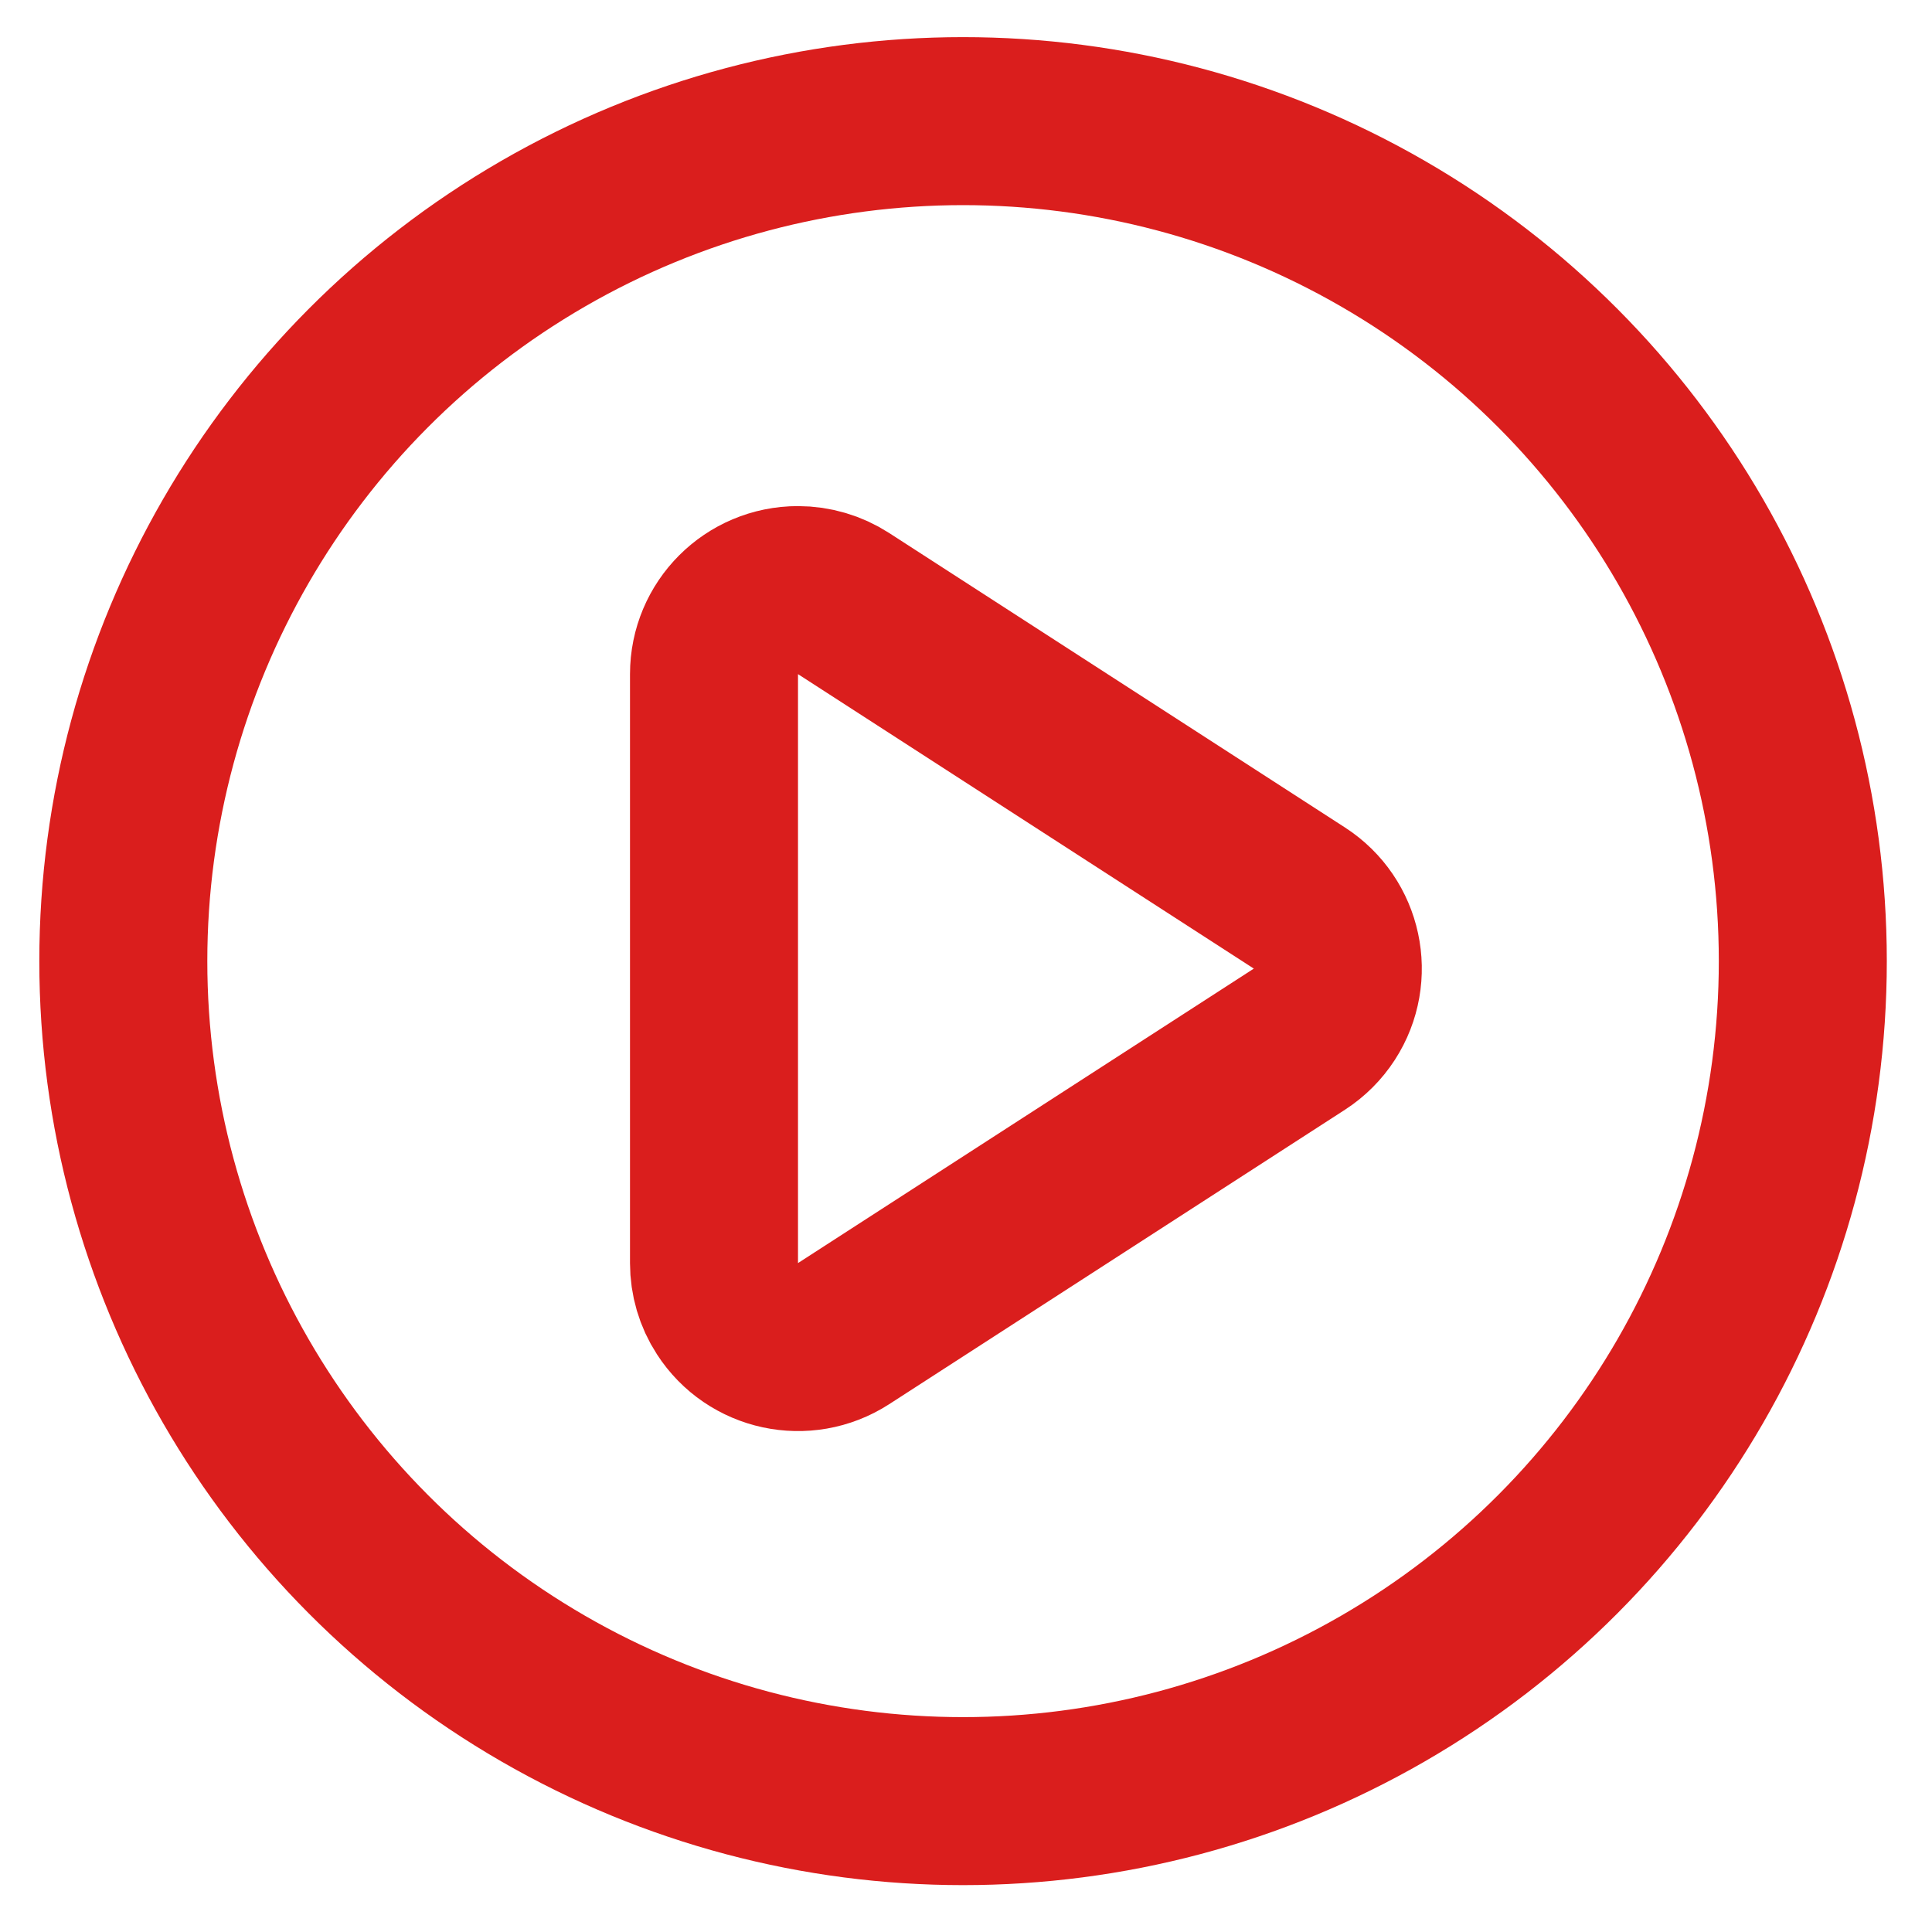 <?xml version="1.0" encoding="UTF-8"?>
<svg width="23px" height="23px" viewBox="0 0 23 23" version="1.1" xmlns="http://www.w3.org/2000/svg" xmlns:xlink="http://www.w3.org/1999/xlink">
    <!-- Generator: Sketch 55.1 (78136) - https://sketchapp.com -->
    <title>Group</title>
    <desc>Created with Sketch.</desc>
    <g id="Page-1" stroke="none" stroke-width="1" fill="none" fill-rule="evenodd">
        <g id="Artboard-Copy-27" transform="translate(-563, -782)" stroke="#DA1E1D" stroke-width="2">
            <g id="-g-History" transform="translate(0, 355)">
                <g id="Group-11" transform="translate(317, 289)">
                    <g id="Group-8" transform="translate(247, 139)">
                        <g id="Group" transform="translate(0.468, 0.442)">
                            <ellipse id="Oval" cx="9.997" cy="10" rx="9.997" ry="10"></ellipse>
                            <path d="M11.33,6.578 L14.836,12.005 C15.135,12.469 15.002,13.088 14.538,13.387 C14.377,13.492 14.188,13.547 13.996,13.547 L6.984,13.547 C6.432,13.547 5.984,13.1 5.984,12.547 C5.984,12.355 6.04,12.166 6.144,12.005 L9.65,6.578 C9.95,6.114 10.569,5.981 11.033,6.281 C11.152,6.358 11.253,6.459 11.33,6.578 Z" id="Triangle" transform="translate(10.49, 10.089) rotate(-270) translate(-10.49, -10.089) "></path>
                        </g>
                    </g>
                </g>
            </g>
        </g>
    </g>
</svg>